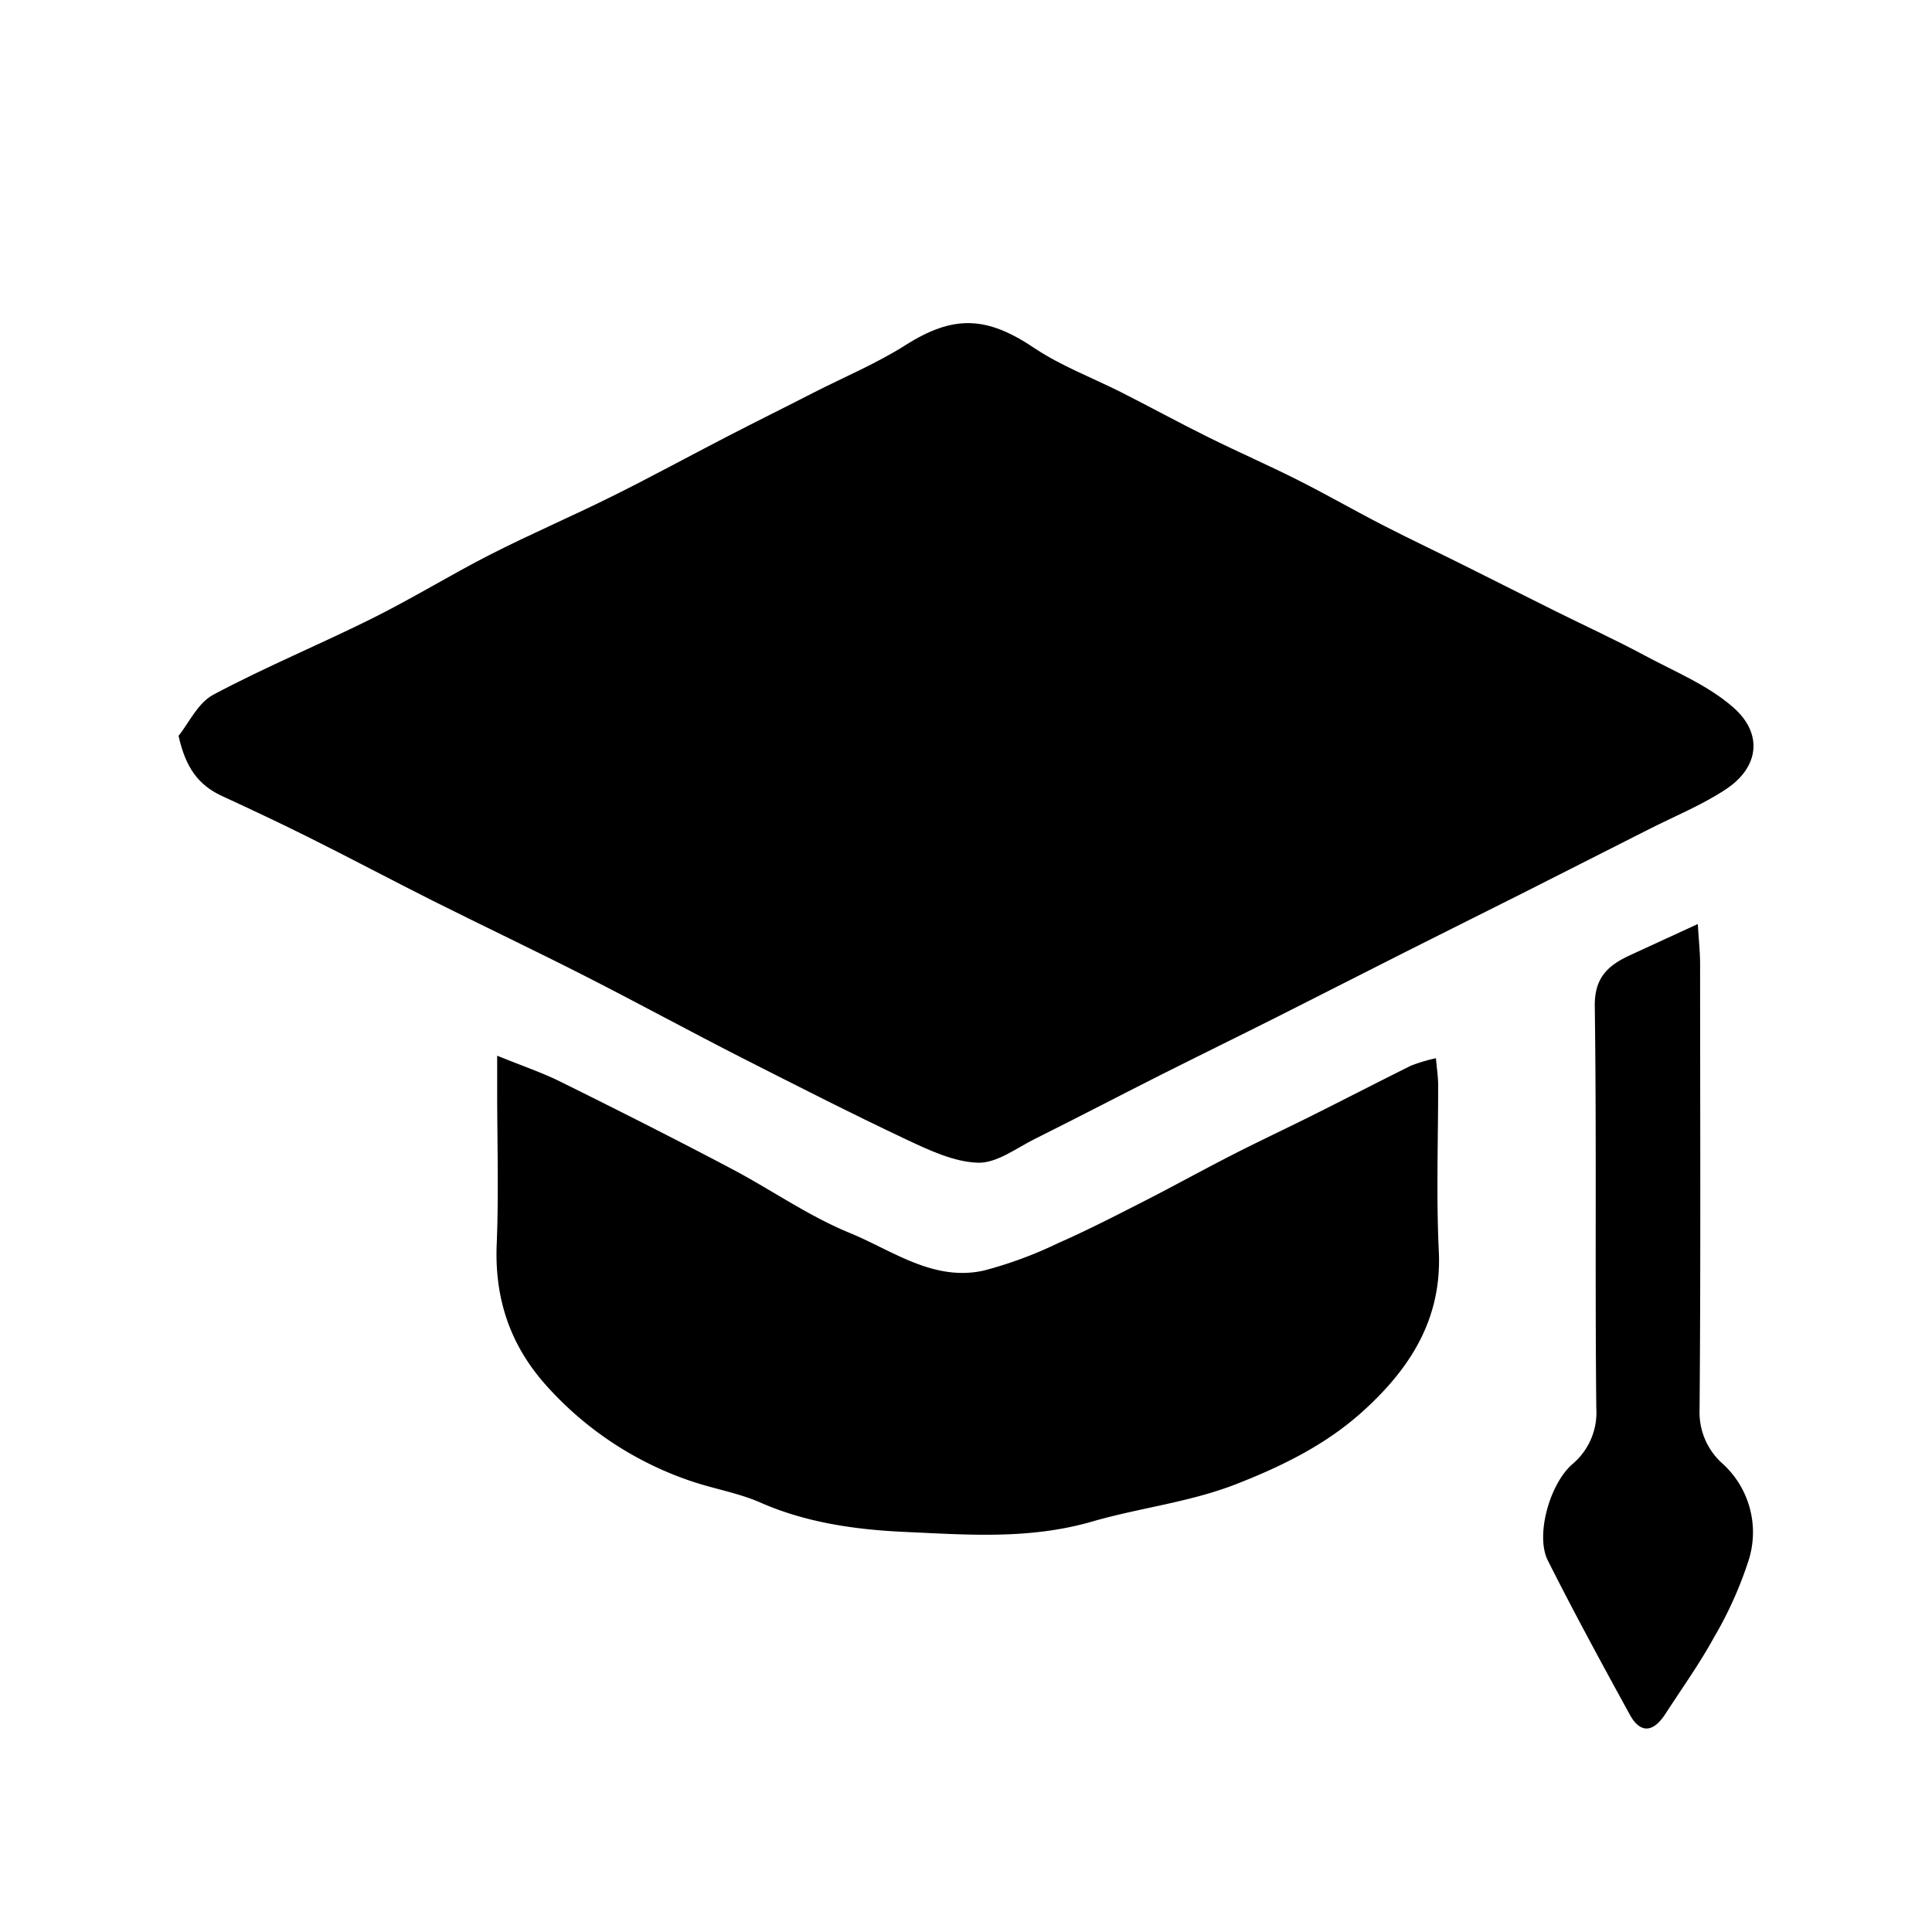 <svg id="Capa_1" data-name="Capa 1" xmlns="http://www.w3.org/2000/svg" viewBox="0 0 330 330"><path d="M30.5,125.69c1.69-2.09,3.25-5.56,5.88-7,8.88-4.74,18.21-8.59,27.23-13.08,6.79-3.38,13.28-7.38,20-10.82s14-6.56,20.91-10c6.66-3.3,13.18-6.87,19.79-10.28,4.93-2.55,9.9-5,14.86-7.55,5.18-2.63,10.59-4.9,15.48-8,8.23-5.22,13.9-5,22.11.55,4.51,3,9.78,5,14.67,7.45,5.05,2.56,10,5.27,15.1,7.79s10.2,4.75,15.22,7.28,9.78,5.28,14.72,7.81c4.67,2.4,9.43,4.63,14.14,7,5.06,2.51,10.09,5.08,15.15,7.59S276,109.31,281,112s10.67,5,15,8.78c5.23,4.54,4.45,10.31-1.23,14.05-4.05,2.67-8.62,4.54-13,6.75q-11,5.58-22,11.14c-6.57,3.3-13.15,6.57-19.71,9.88-7.25,3.65-14.47,7.35-21.72,11-6.74,3.39-13.51,6.7-20.25,10.09-7.11,3.59-14.17,7.28-21.3,10.83-3.18,1.58-6.52,4.17-9.72,4.08-4.12-.12-8.33-2.12-12.21-3.94-9.5-4.48-18.85-9.26-28.2-14-8.93-4.56-17.74-9.36-26.67-13.91-8.61-4.38-17.34-8.53-26-12.86-7.2-3.62-14.32-7.41-21.53-11-4.85-2.42-9.77-4.72-14.7-7C33.91,134.06,31.71,131.15,30.5,125.69Z"/><path d="M84.92,180.32c4.22,1.72,7.62,2.86,10.81,4.44,9.73,4.82,19.43,9.71,29,14.76,6.8,3.56,13.18,8.08,20.23,11,7.39,3,14.45,8.45,23.13,6.49a70.1,70.1,0,0,0,12.68-4.69c5-2.2,9.89-4.72,14.77-7.21s9.9-5.27,14.89-7.82c4.5-2.31,9.09-4.45,13.61-6.71,5.69-2.84,11.33-5.76,17-8.57a28.46,28.46,0,0,1,4.23-1.26c.16,1.85.38,3.24.38,4.63,0,9.45-.34,18.92.11,28.35.56,11.67-5,20.14-13.06,27.41-6.23,5.6-13.55,9.22-21.37,12.29-8.08,3.18-16.58,4.09-24.66,6.43-10.82,3.15-21.42,2.28-32,1.81-8.28-.37-16.82-1.52-24.74-5-3.58-1.58-7.53-2.27-11.28-3.48a58.11,58.11,0,0,1-25.13-16.3C87.24,230,84.46,222,84.84,212.55c.36-8.77.08-17.57.08-26.36Z"/><path d="M290,157.83c.15,2.63.39,4.75.39,6.87,0,25.36.12,50.72-.09,76.08a11.72,11.72,0,0,0,3.89,9.19,15.82,15.82,0,0,1,4.56,16.31,65.89,65.89,0,0,1-6,13.42c-2.47,4.51-5.49,8.72-8.29,13.05-2.1,3.24-4.3,3.36-6.08.12-4.78-8.72-9.54-17.46-14-26.33-2.13-4.2.26-13,4.18-16.44a11.51,11.51,0,0,0,4.1-9.59c-.24-22.87.06-45.75-.26-68.62-.07-4.93,2.28-7,6-8.72S285.61,159.85,290,157.83Z"/></svg>